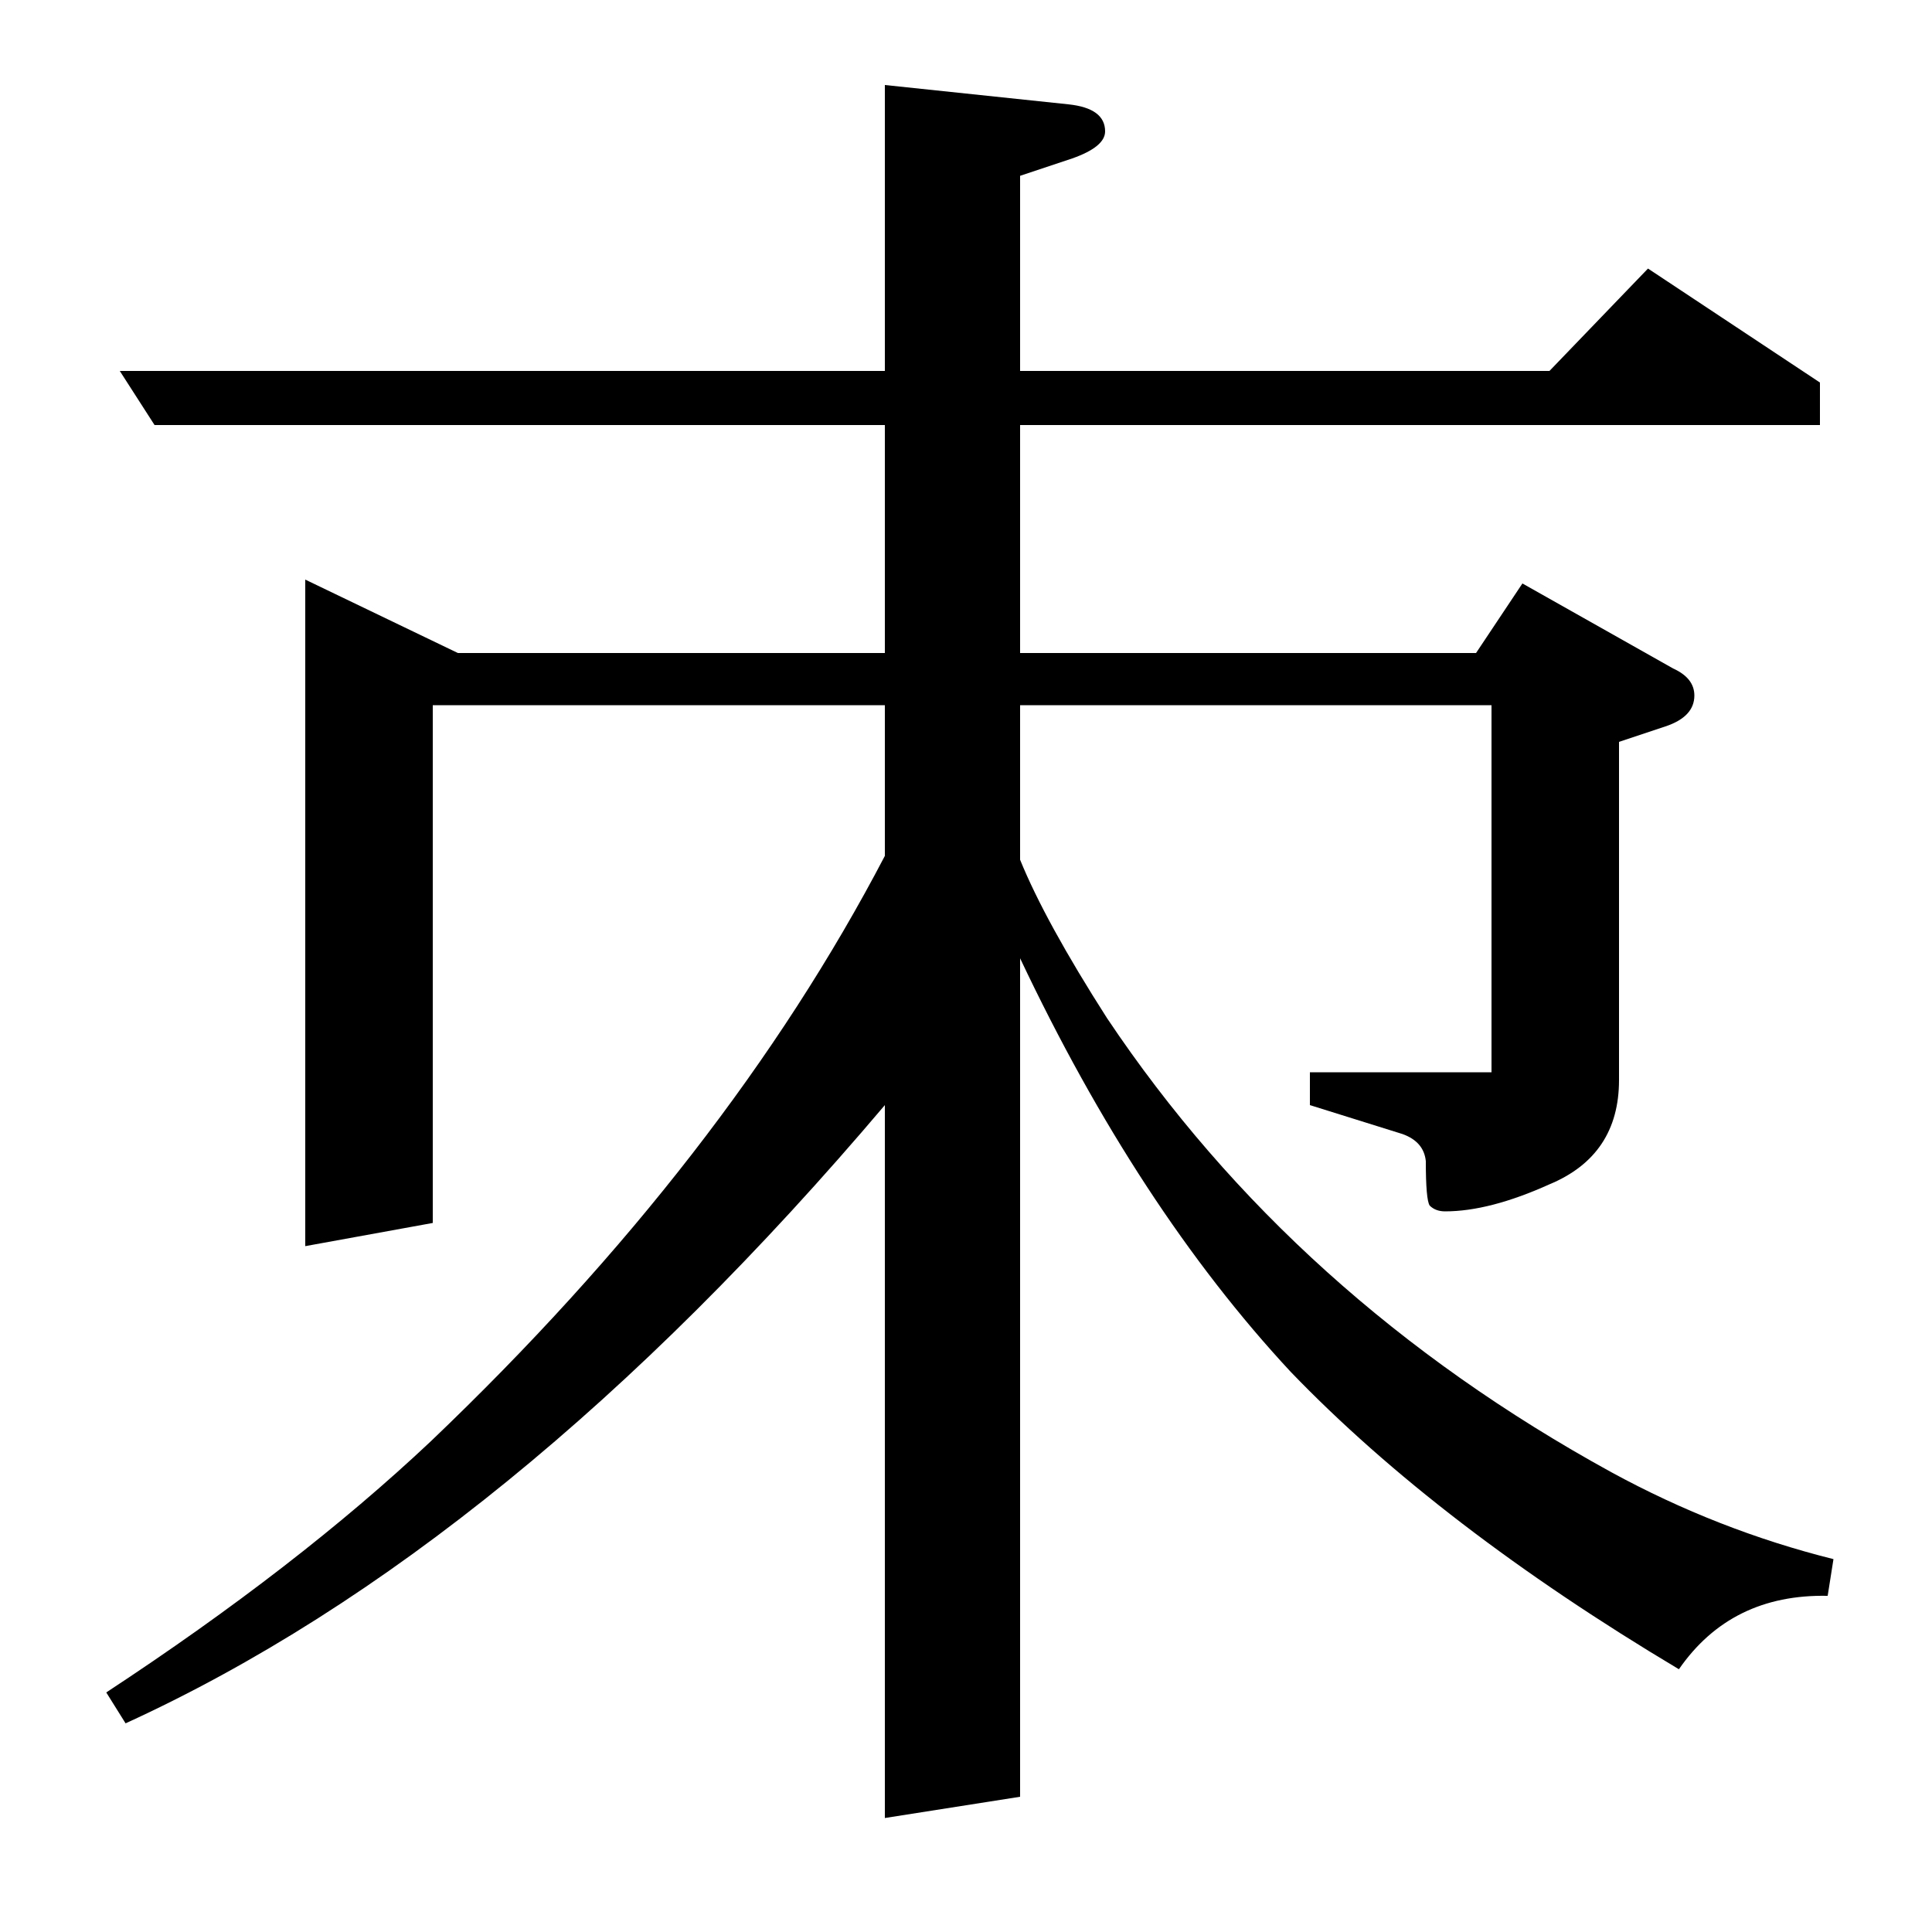 <?xml version="1.0" standalone="no"?>
<!DOCTYPE svg PUBLIC "-//W3C//DTD SVG 1.1//EN" "http://www.w3.org/Graphics/SVG/1.1/DTD/svg11.dtd" >
<svg xmlns="http://www.w3.org/2000/svg" xmlns:xlink="http://www.w3.org/1999/xlink" version="1.1" viewBox="0 -120 1000 1000">
  <g transform="matrix(1 0 0 -1 0 880)">
   <path fill="currentColor"
d="M458 428q-194 -229 -393 -320l-10 16q99 65 168 130q153 146 235 303v78h-234v-268l-66 -12v345l79 -38h221v118h-378l-18 28h396v148l95 -10q19 -2 19 -14q0 -8 -17 -14l-27 -9v-101h274l51 53l89 -59v-22h-414v-118h236l24 36l78 -44q11 -5 11 -14q0 -11 -15 -16
l-24 -8v-175q0 -39 -36 -54q-31 -14 -54 -14q-5 0 -8 3q-2 3 -2 23q-1 10 -12 14l-48 15v17h94v190h-244v-80q13 -32 45 -82q97 -145 261 -235q55 -30 115 -45l-3 -19q-50 1 -77 -38q-124 74 -201 154q-79 85 -140 214v-434l-70 -11v369z" />
  </g>

</svg>
